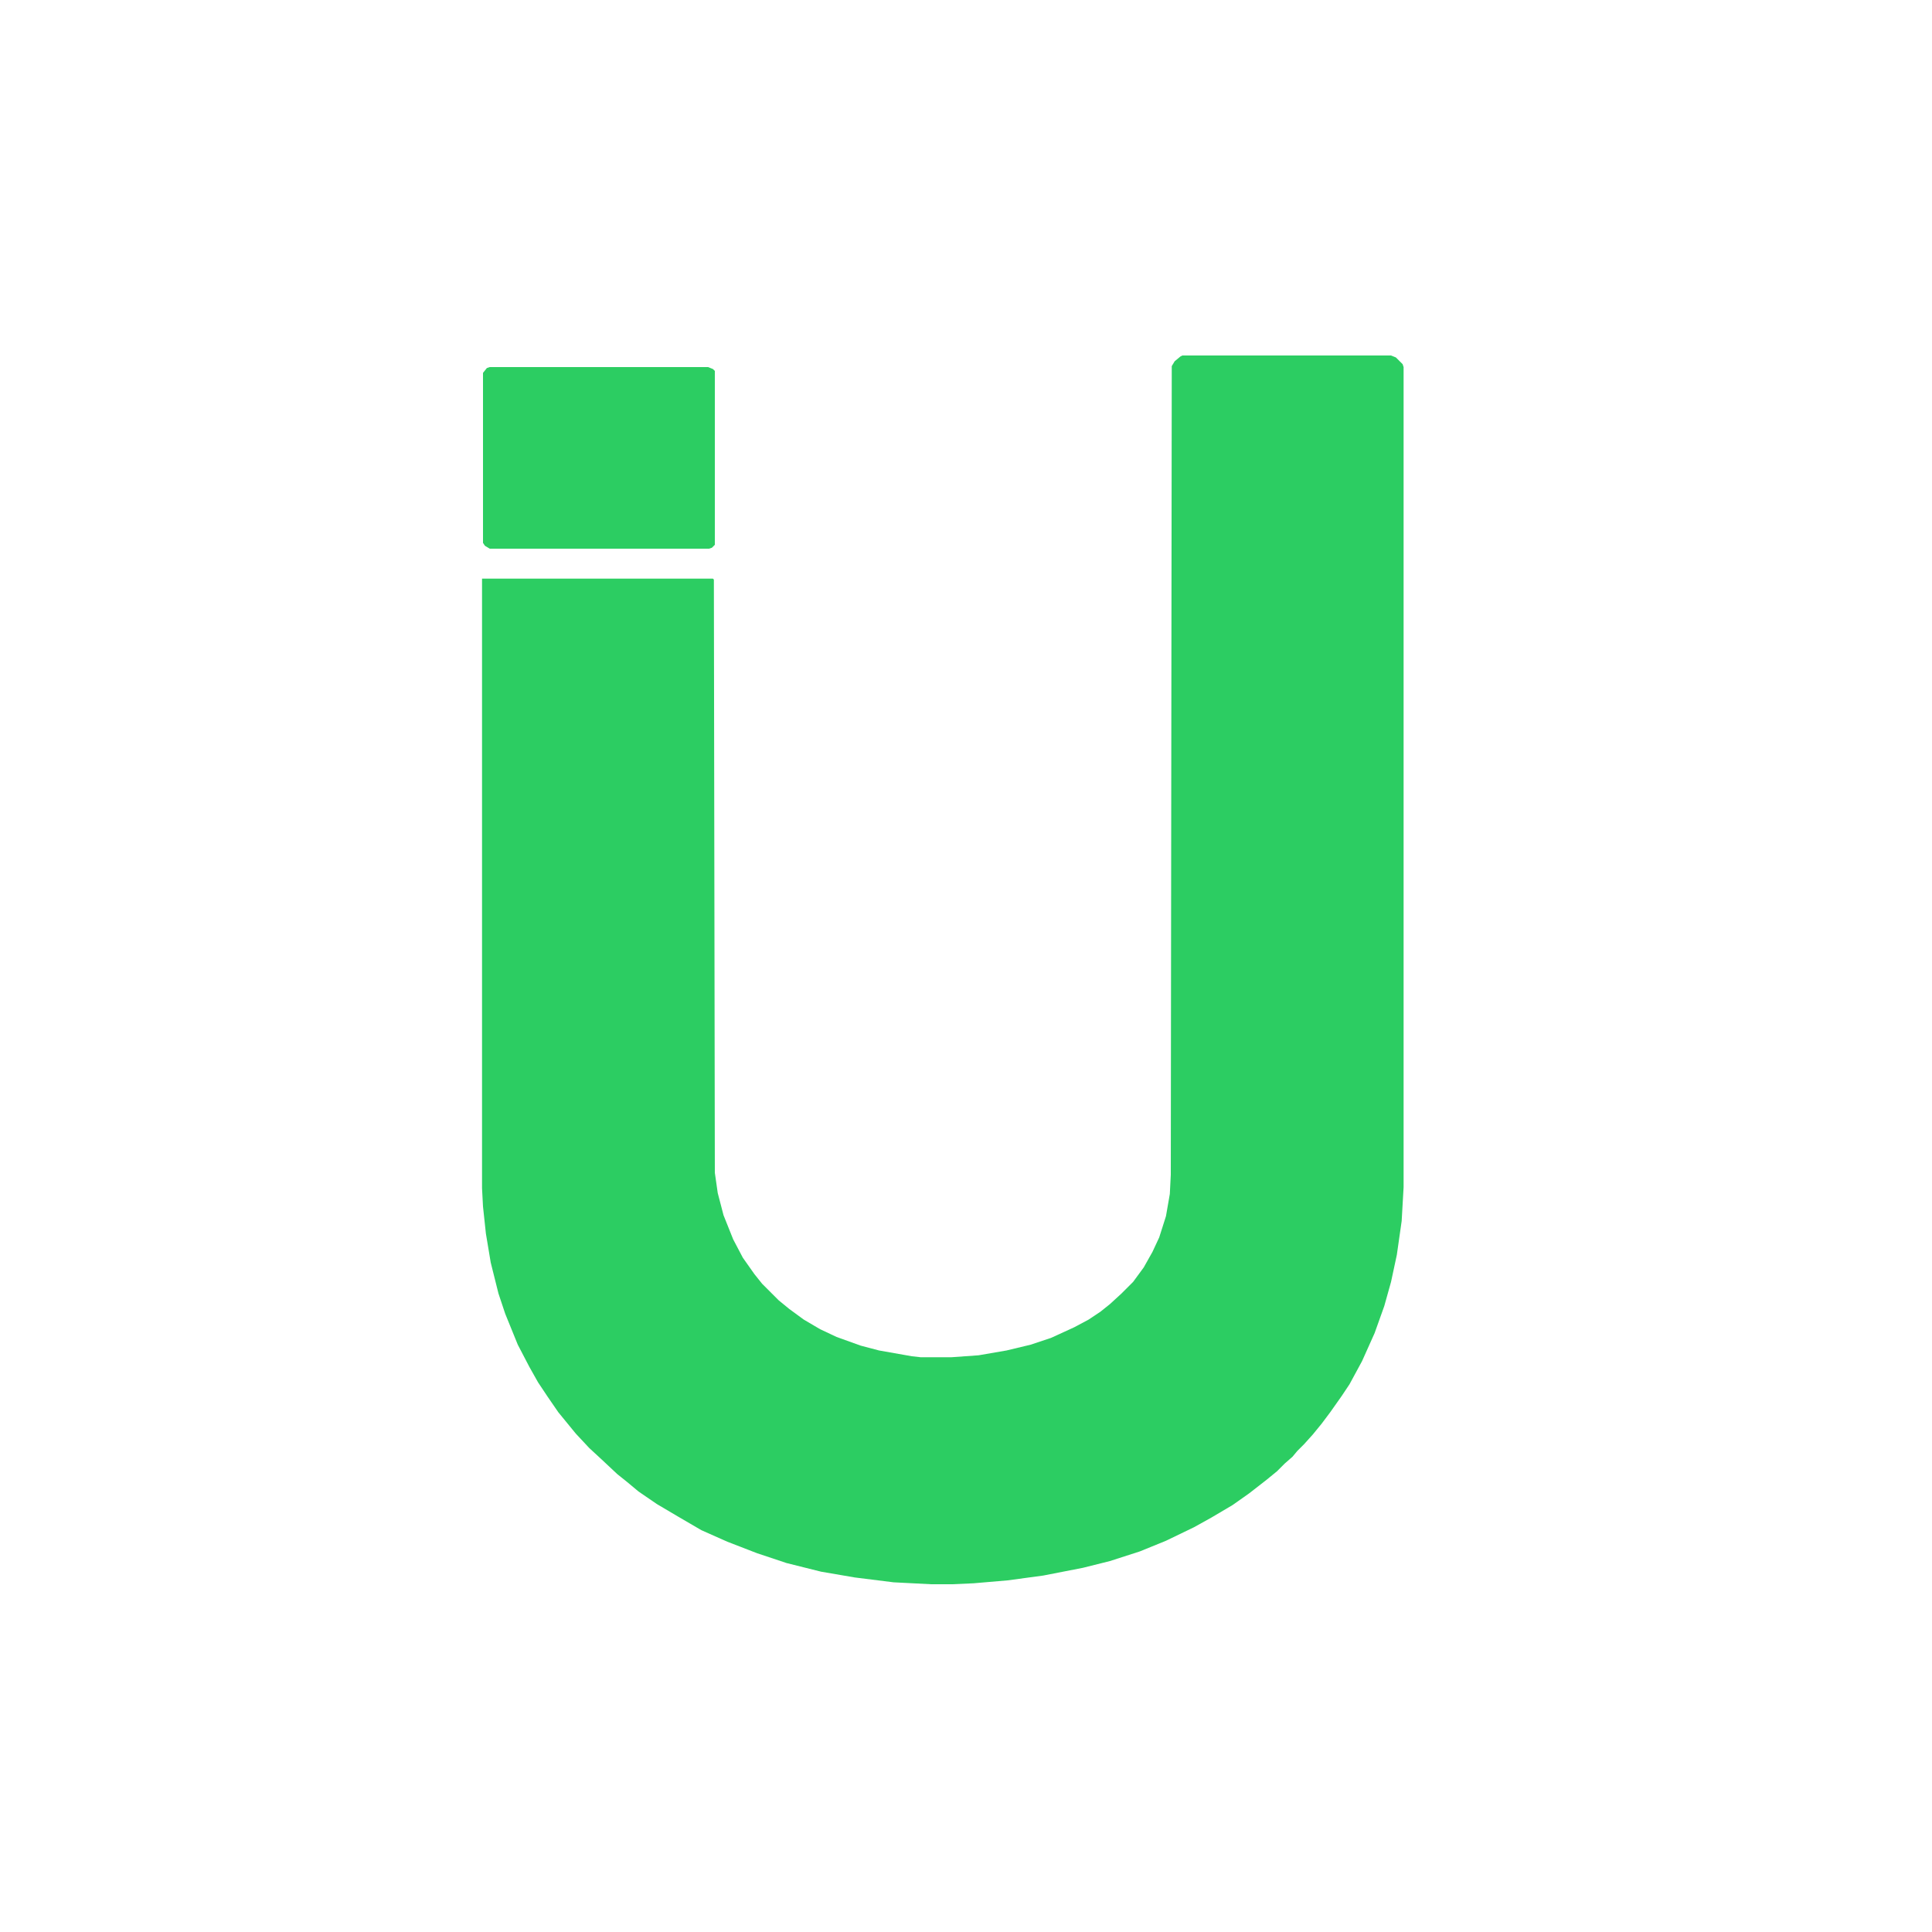 <?xml version="1.0" encoding="UTF-8"?>
<svg version="1.1" viewBox="0 0 2000 2000" width="1280" height="1280" xmlns="http://www.w3.org/2000/svg">
<path transform="translate(1224,368)" d="m0 0h216l5 2 7 7 1 3v849l-2 35-5 35-6 28-7 25-10 28-13 29-13 24-8 12-12 17-9 12-9 11-9 10-7 7-5 6-8 7-8 8-11 9-18 14-17 12-22 13-18 10-29 14-27 11-31 10-28 7-41 8-37 5-35 3-22 1h-22l-39-2-40-5-35-6-36-9-30-10-31-12-27-12-24-14-22-13-19-13-12-10-10-8-16-15-13-12-14-15-18-22-11-16-10-15-9-16-12-23-13-32-7-21-8-32-5-30-3-28-1-19v-631h239l1 1 1 614 3 21 6 23 10 25 10 19 12 17 8 10 17 17 11 9 15 11 17 10 17 8 25 9 19 5 34 6 9 1h32l28-2 29-5 25-6 21-7 24-11 15-8 12-8 10-8 12-11 12-12 11-15 9-16 7-15 7-22 4-23 1-20 1-837 3-5 6-5z" fill="#2CCD62"/>
<path transform="translate(507,380)" d="m0 0h226l5 2 2 2v180l-3 3-3 1h-227l-5-3-2-3v-176l4-5z" fill="#2CCD62"/>
</svg>
